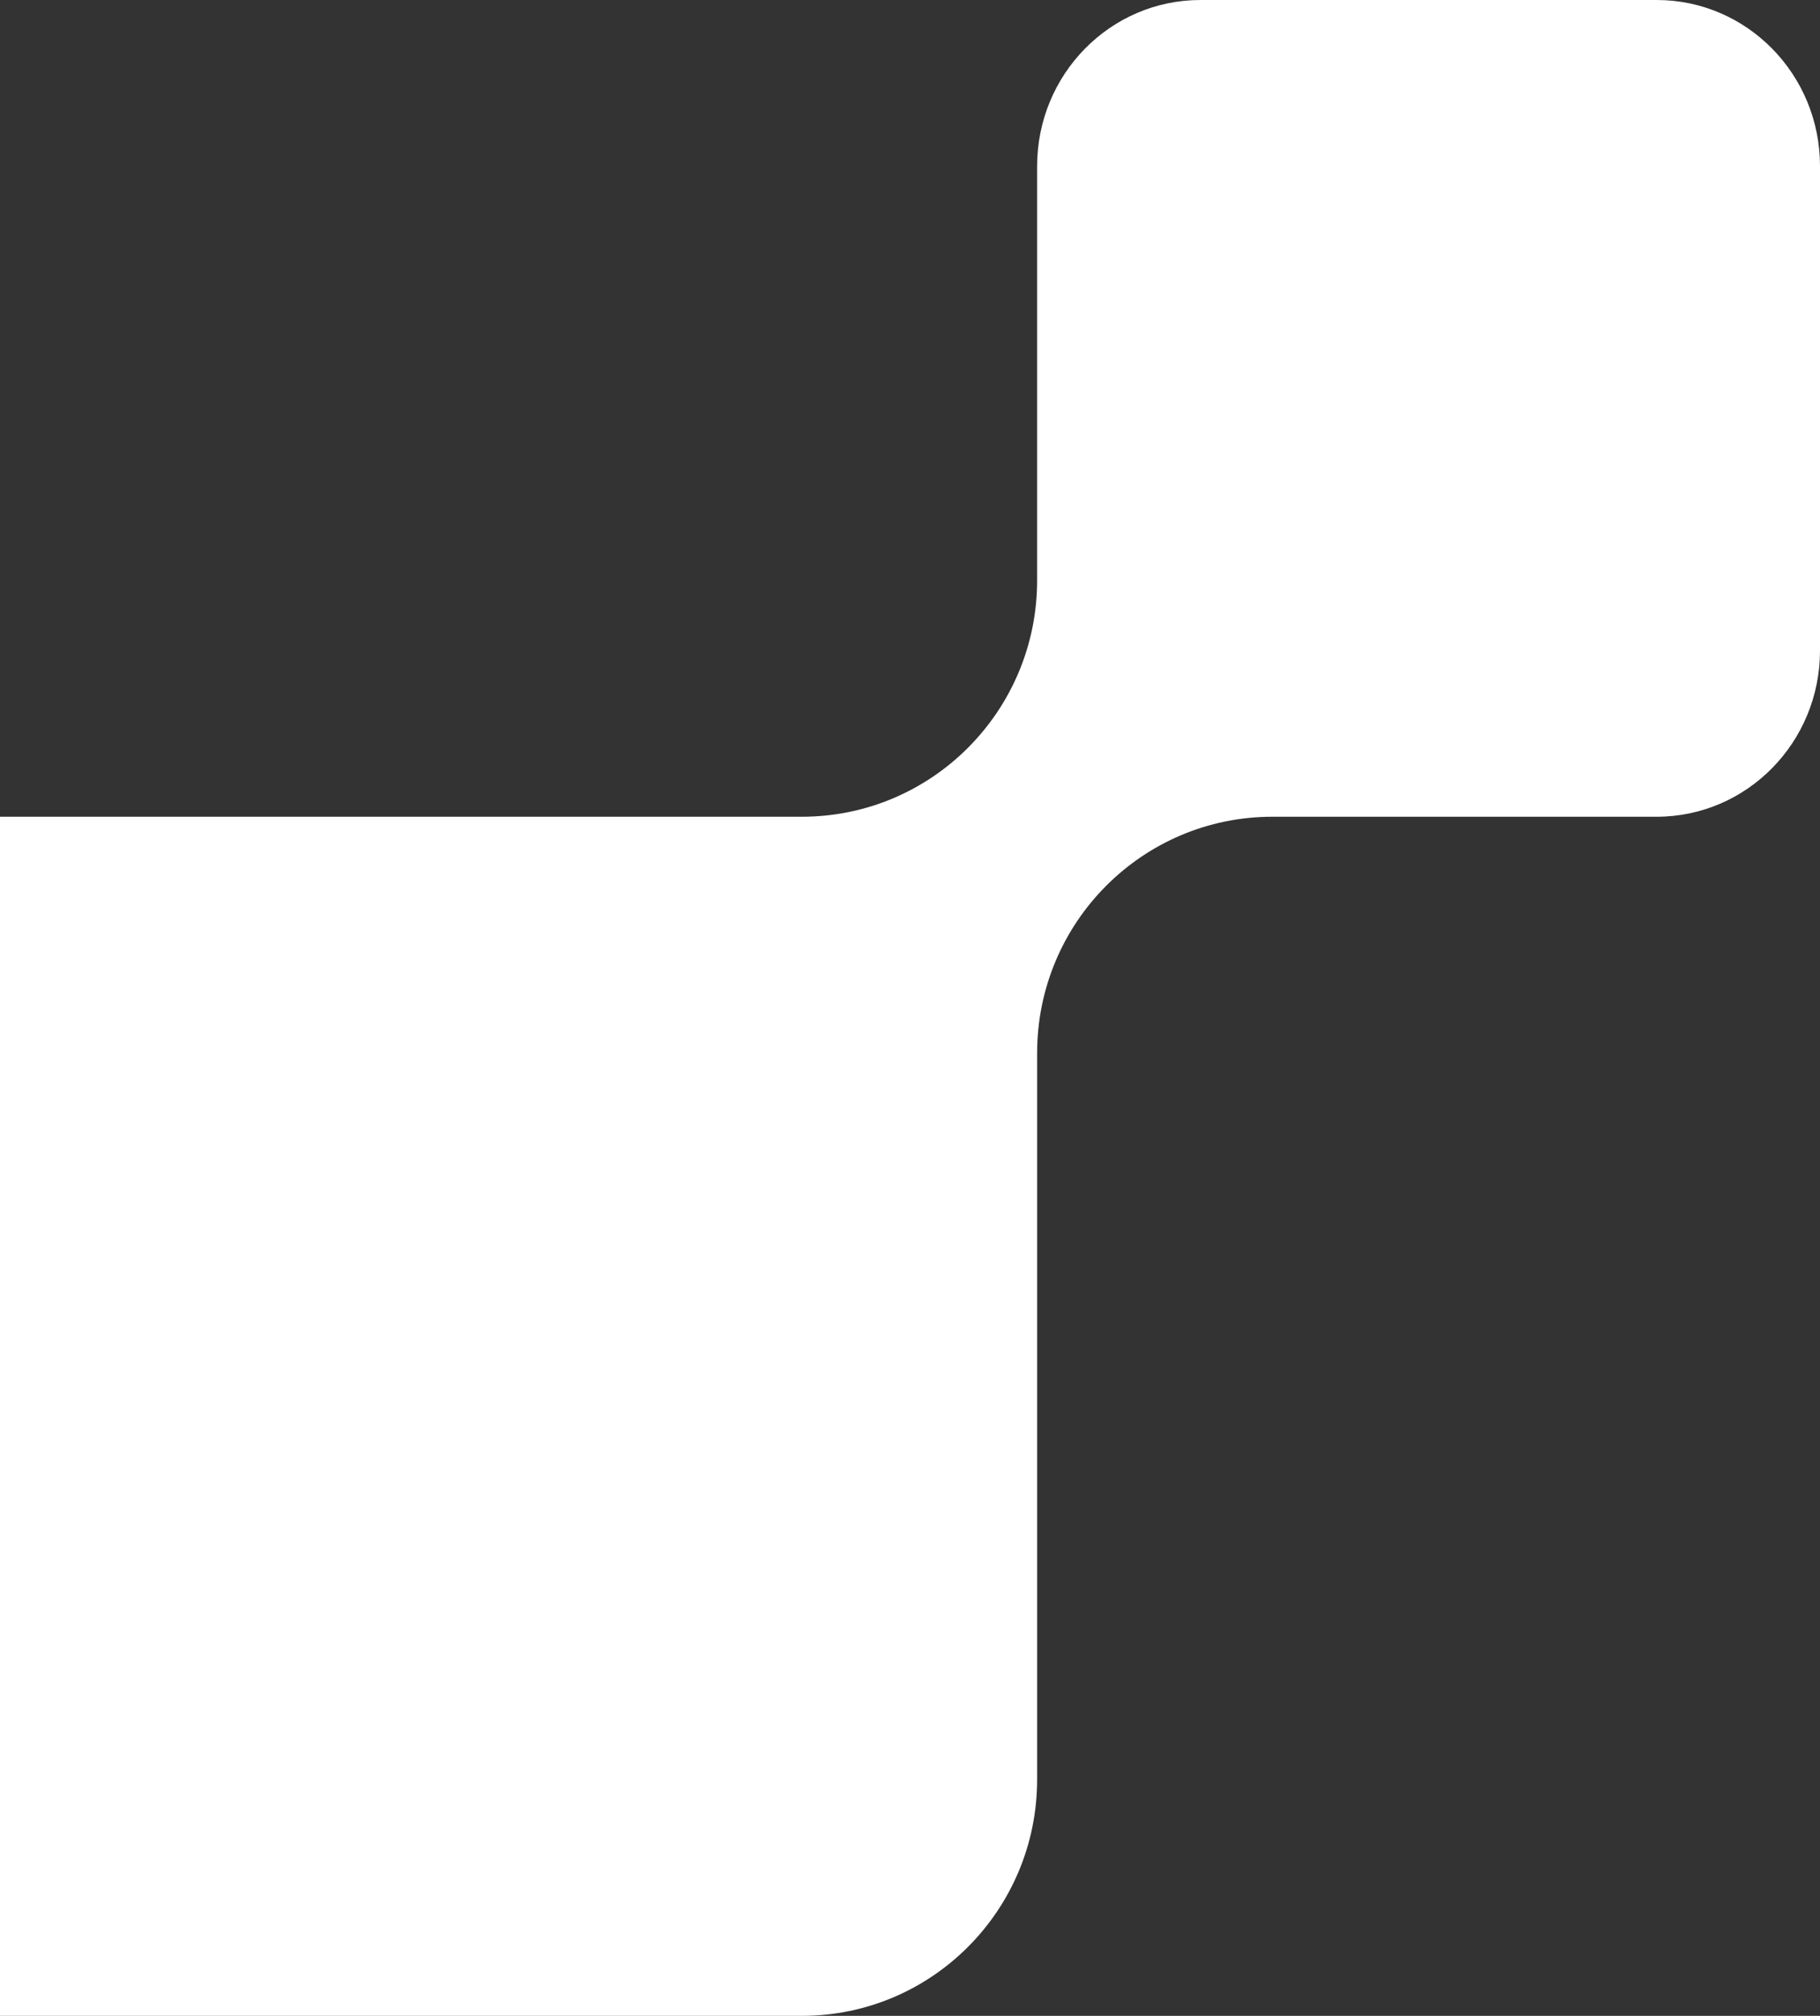<svg width="93" height="103" viewBox="0 0 93 103" fill="none" xmlns="http://www.w3.org/2000/svg">
<rect x="0" y="0" width="93" height="103" fill="#333333" stroke="none"/>
<path d="M52.996 90.922V53.809C52.996 47.135 58.376 41.731 65.019 41.731H84.655C89.264 41.731 93 37.93 93 33.241V8.489C93 3.801 89.264 0 84.655 0H61.341C56.732 0 52.996 3.801 52.996 8.489V29.653C52.996 36.326 47.616 41.731 40.973 41.731H-15.977C-22.62 41.731 -28 47.135 -28 53.809L-28 88.884C-28 88.887 -28 88.889 -28 88.892V97.468C-28 100.523 -25.538 103 -22.5 103H40.973C47.616 103 52.996 97.596 52.996 90.922Z" fill="white"/>
</svg>
